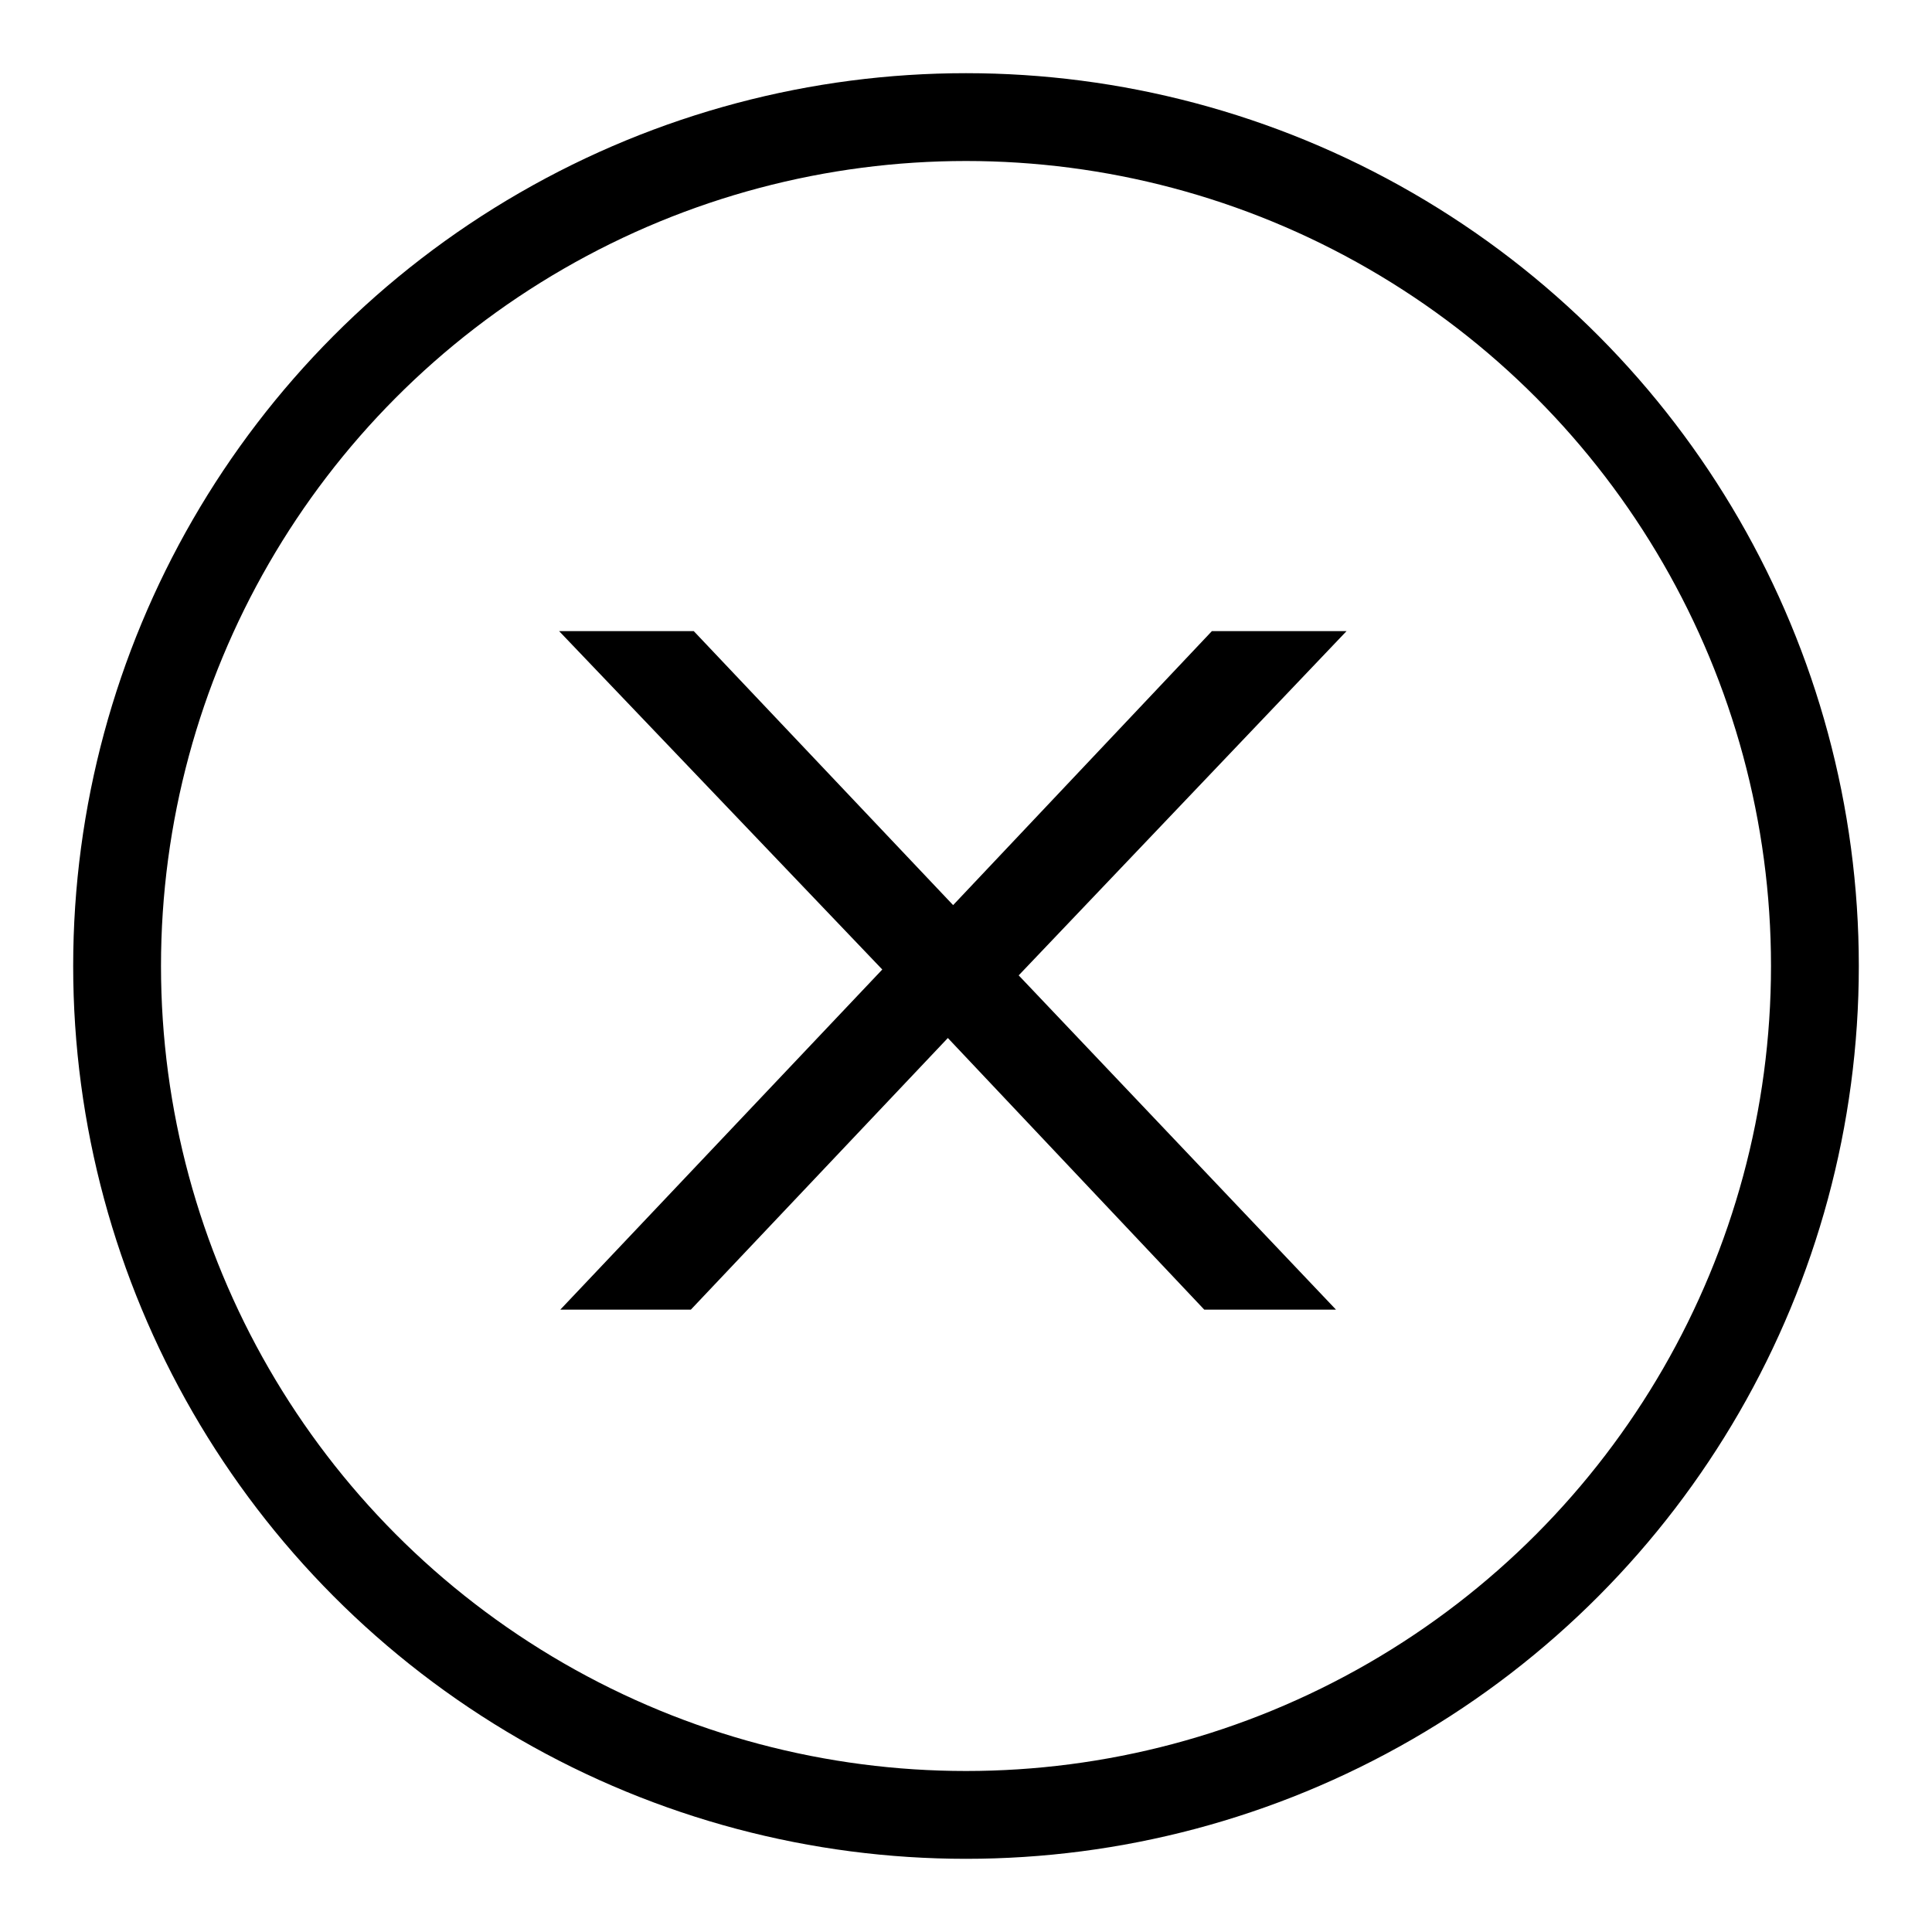 <svg id="Layer_1" data-name="Layer 1" xmlns="http://www.w3.org/2000/svg" viewBox="0 0 33 33"><defs><style>.cls-1{fill:none;stroke:#000;stroke-miterlimit:10;stroke-width:1.5px;}</style></defs><title>close</title><circle class="cls-1" cx="16.5" cy="16.5" r="14.5"/><path d="M15.07,16.56,9.55,10.78h2.3l4.43,4.68,4.42-4.68H23L17.4,16.66l5.42,5.71H20.57l-4.38-4.64L11.8,22.37H9.57Z"/></svg>